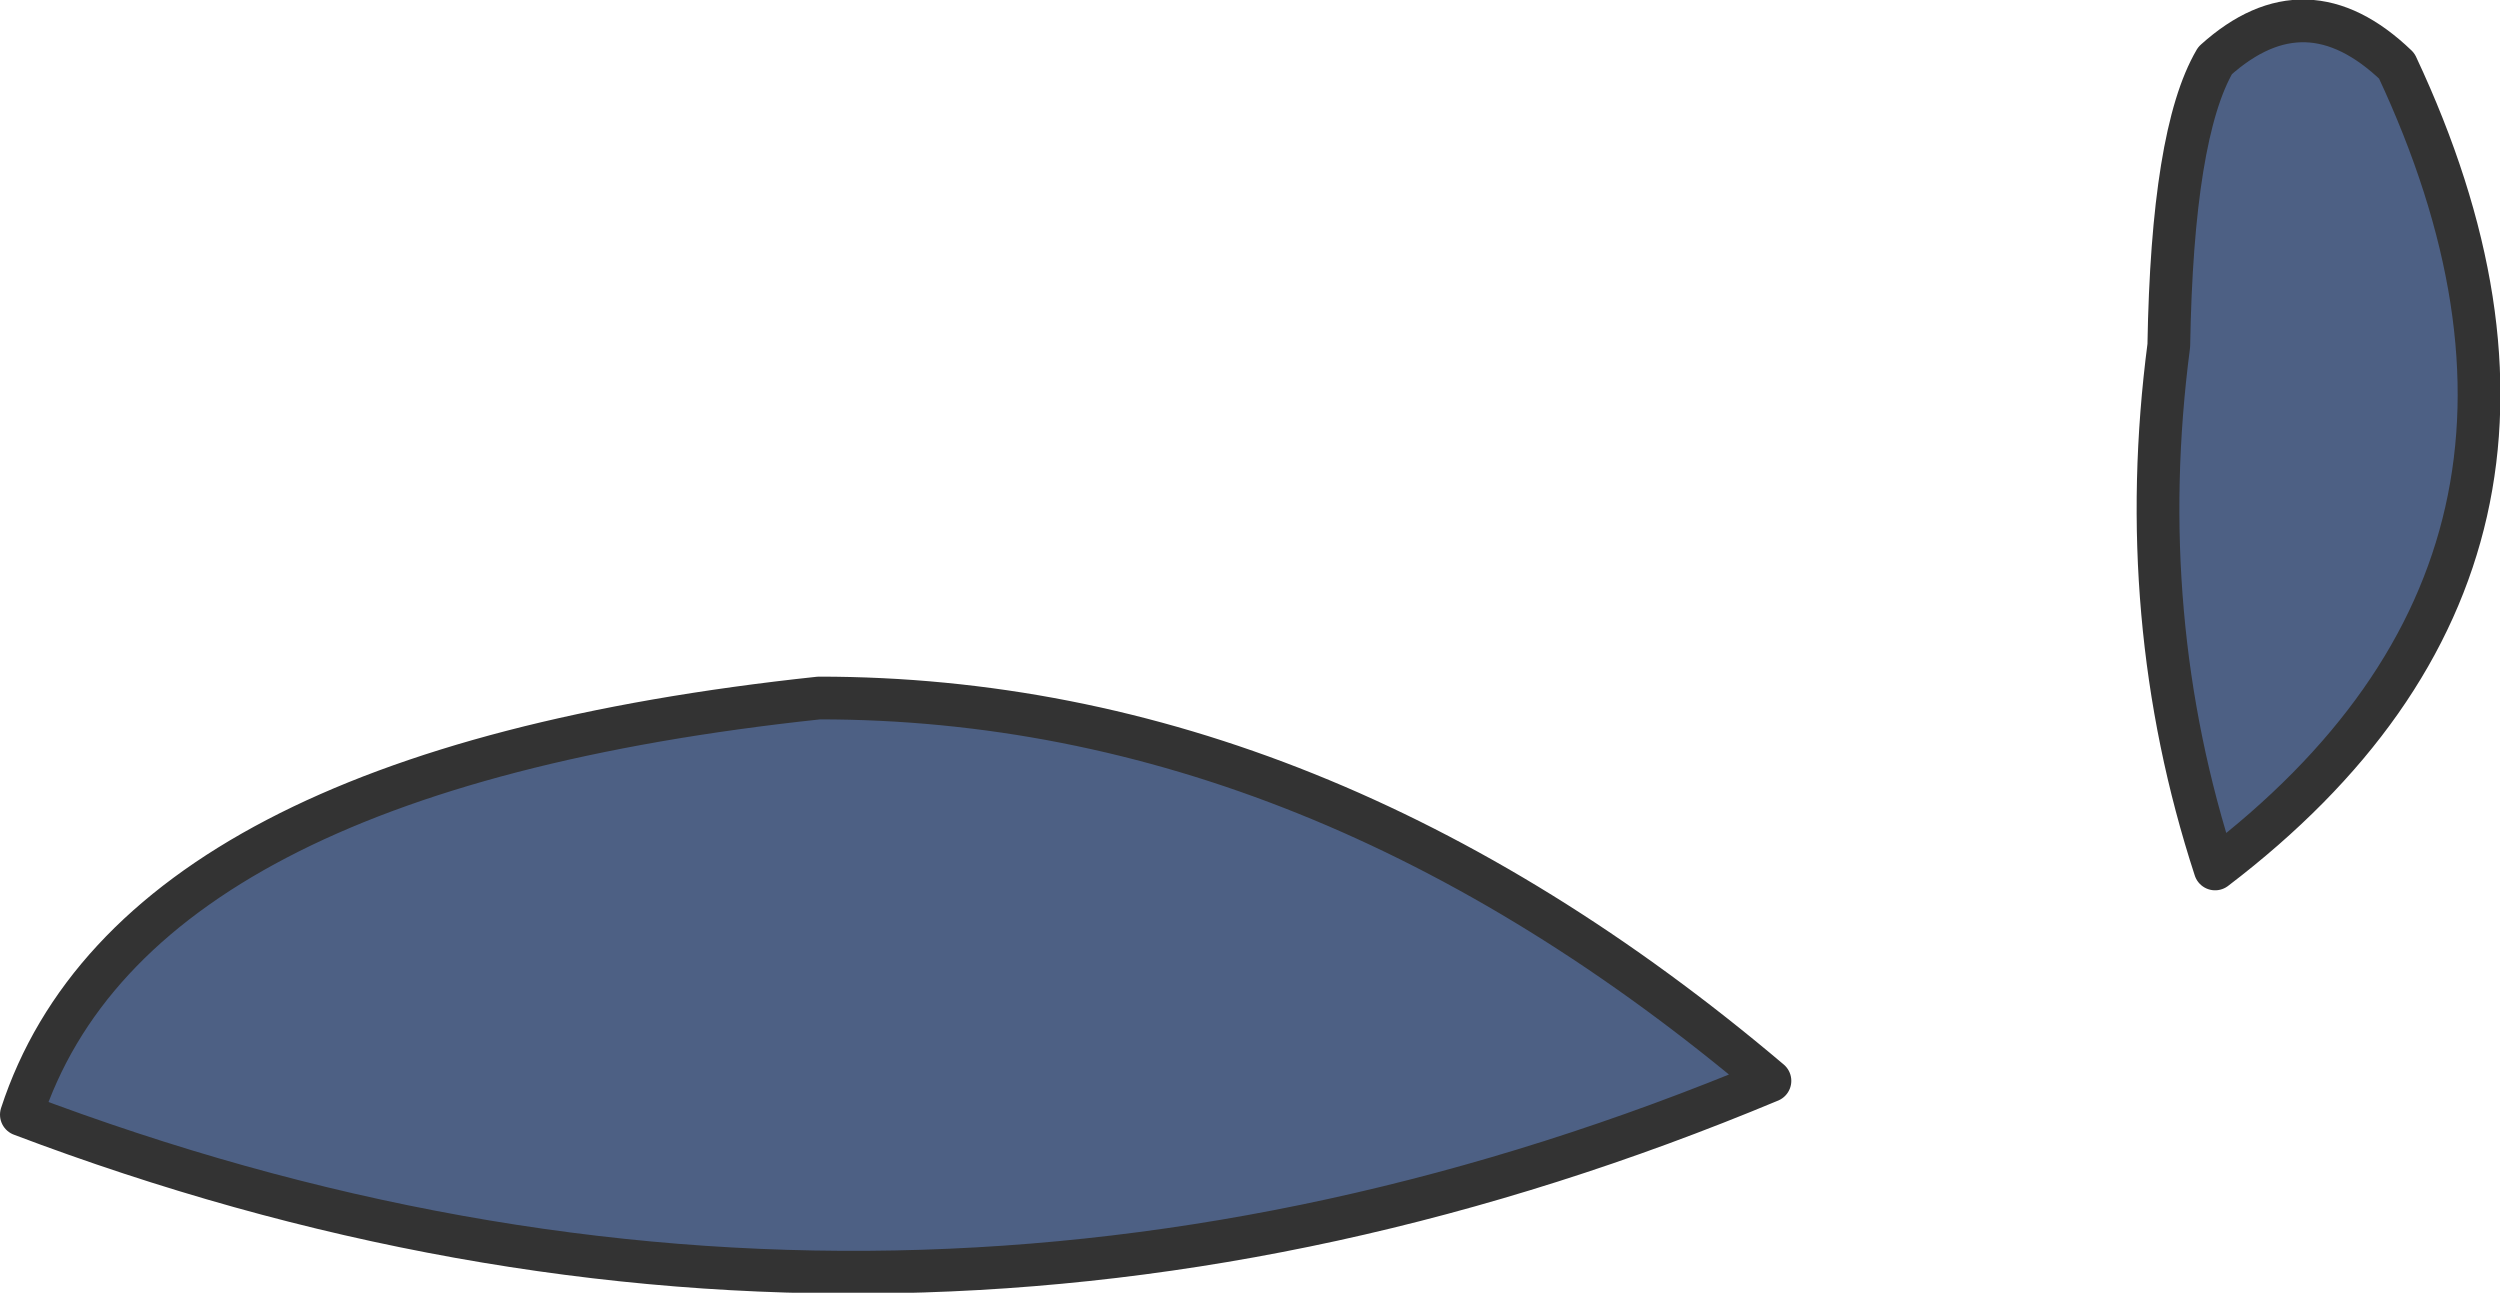 <?xml version="1.0" encoding="UTF-8" standalone="no"?>
<svg xmlns:xlink="http://www.w3.org/1999/xlink" height="36.3px" width="70.2px" xmlns="http://www.w3.org/2000/svg">
  <g transform="matrix(1.0, 0.0, 0.0, 1.0, 0.6, 0.6)">
    <path d="M49.1 29.75 Q24.55 40.0 0.0 30.7 3.15 21.05 22.4 19.0 36.4 19.0 49.1 29.75 M66.7 1.25 Q73.15 15.0 61.6 23.8 59.3 16.75 60.3 9.1 60.4 3.15 61.6 1.1 64.15 -1.2 66.7 1.25" fill="#4d6084" fill-rule="evenodd" stroke="none"/>
    <path d="M66.7 1.25 Q64.15 -1.2 61.6 1.1 60.4 3.15 60.3 9.1 59.3 16.75 61.6 23.8 73.15 15.0 66.7 1.25 M49.1 29.75 Q36.4 19.0 22.4 19.0 3.15 21.05 0.0 30.7 24.55 40.0 49.1 29.75" fill="none" stroke="#333333" stroke-linecap="round" stroke-linejoin="round" stroke-width="1.2"/>
  </g>
</svg>

